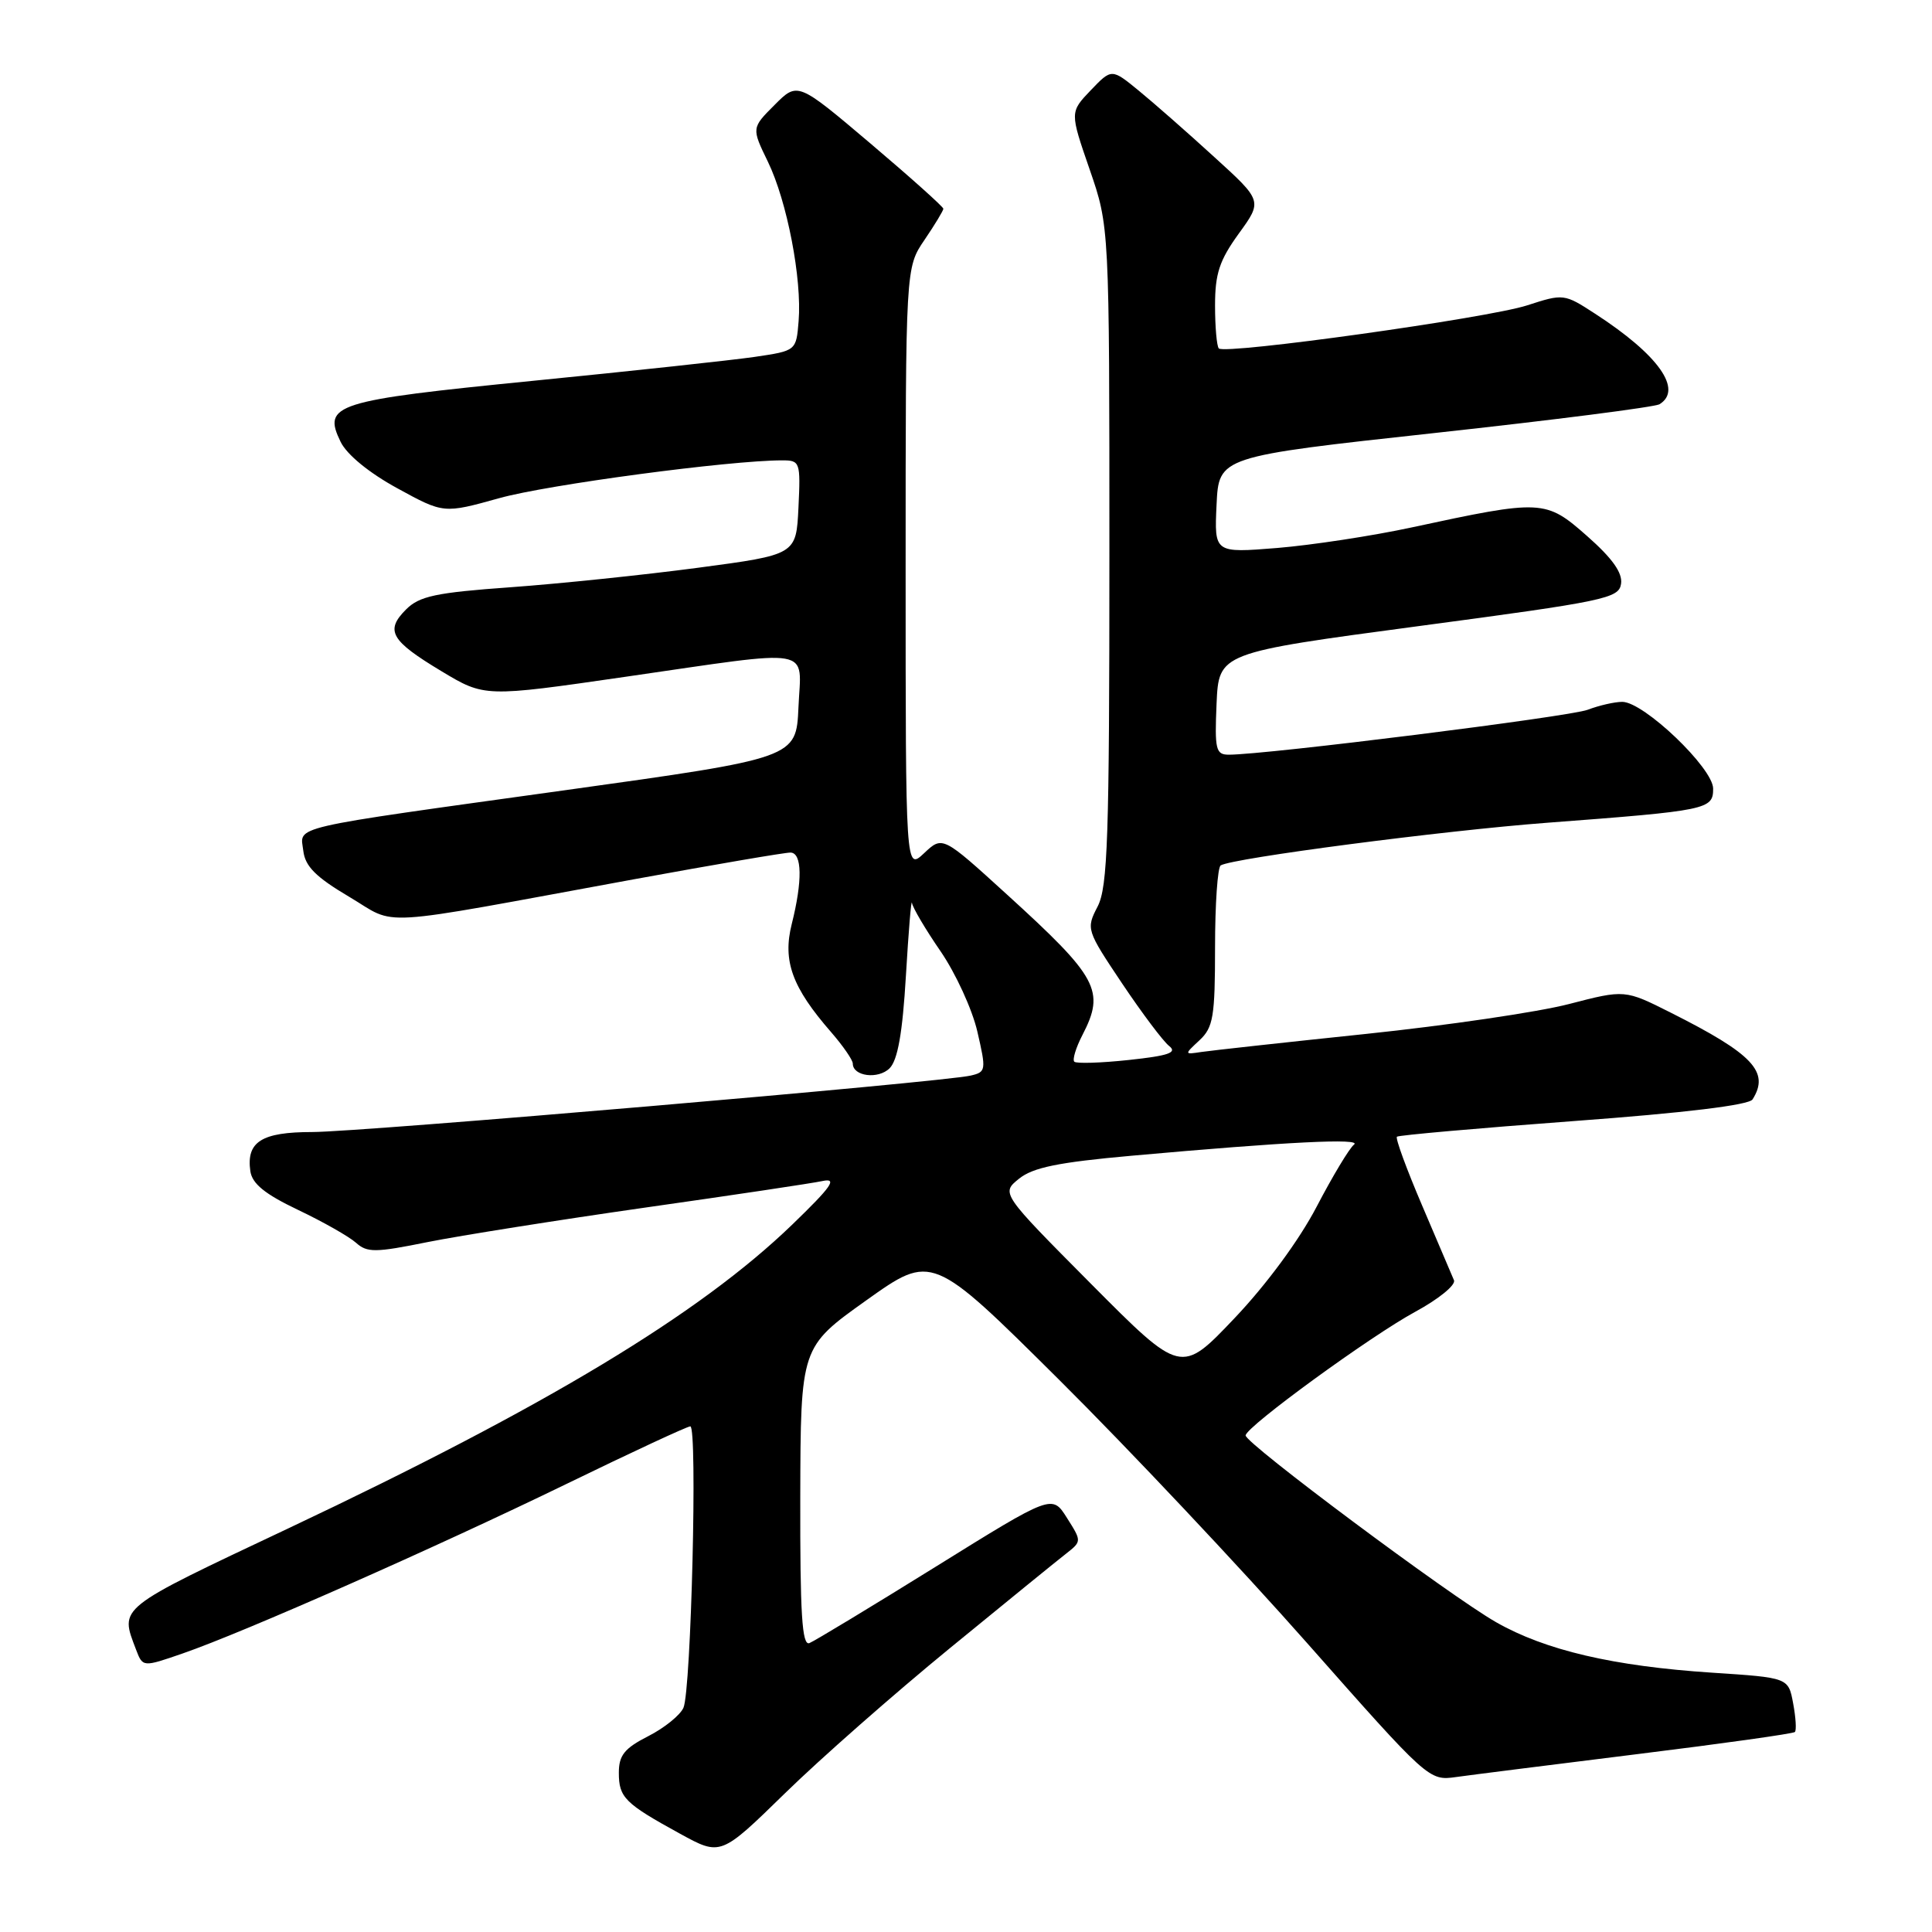 <?xml version="1.0" encoding="UTF-8" standalone="no"?>
<!DOCTYPE svg PUBLIC "-//W3C//DTD SVG 1.1//EN" "http://www.w3.org/Graphics/SVG/1.1/DTD/svg11.dtd" >
<svg xmlns="http://www.w3.org/2000/svg" xmlns:xlink="http://www.w3.org/1999/xlink" version="1.1" viewBox="0 0 256 256">
 <g >
 <path fill="currentColor"
d=" M 125.84 218.41 C 133.17 212.41 140.11 206.76 141.26 205.87 C 143.34 204.23 143.34 204.23 141.37 201.12 C 139.41 198.01 139.41 198.01 123.95 207.62 C 115.45 212.90 107.94 217.44 107.25 217.72 C 106.27 218.10 106.01 213.86 106.04 198.36 C 106.09 178.50 106.09 178.50 114.79 172.30 C 123.50 166.10 123.50 166.10 140.31 182.80 C 149.55 191.98 164.36 207.71 173.22 217.74 C 189.23 235.86 189.35 235.97 192.91 235.47 C 194.89 235.19 205.71 233.83 216.96 232.43 C 228.22 231.04 237.61 229.72 237.83 229.50 C 238.06 229.28 237.95 227.56 237.60 225.70 C 236.97 222.30 236.97 222.30 226.88 221.64 C 213.77 220.78 204.76 218.67 198.24 214.95 C 192.08 211.43 164.98 191.22 165.05 190.20 C 165.13 189.03 181.63 177.01 187.56 173.80 C 190.62 172.14 192.92 170.27 192.66 169.64 C 192.40 169.01 190.50 164.56 188.44 159.74 C 186.38 154.92 184.87 150.81 185.10 150.62 C 185.32 150.42 195.84 149.49 208.49 148.55 C 223.30 147.46 231.74 146.43 232.22 145.68 C 234.53 142.04 232.28 139.66 221.40 134.19 C 215.30 131.12 215.30 131.12 207.90 133.04 C 203.83 134.10 191.72 135.88 181.00 137.00 C 170.28 138.12 160.47 139.20 159.20 139.39 C 156.90 139.74 156.90 139.74 158.95 137.83 C 160.76 136.14 161.00 134.72 161.00 125.52 C 161.00 119.80 161.34 114.91 161.75 114.67 C 163.35 113.70 191.22 110.06 205.00 109.02 C 226.30 107.41 227.00 107.26 227.00 104.50 C 227.00 101.78 217.81 93.00 214.96 93.00 C 213.95 93.00 211.89 93.47 210.37 94.05 C 207.94 94.97 167.78 100.00 162.83 100.00 C 161.10 100.00 160.94 99.34 161.20 93.25 C 161.50 86.50 161.50 86.50 188.00 82.96 C 212.75 79.66 214.52 79.29 214.80 77.35 C 215.01 75.90 213.64 73.97 210.30 71.03 C 204.80 66.18 204.35 66.16 187.04 69.89 C 181.84 71.01 173.83 72.23 169.24 72.61 C 160.90 73.28 160.90 73.28 161.20 66.89 C 161.50 60.50 161.50 60.50 190.15 57.37 C 205.90 55.65 219.29 53.94 219.90 53.56 C 223.03 51.63 219.74 47.00 211.36 41.57 C 207.27 38.91 207.17 38.90 202.36 40.46 C 197.16 42.15 162.35 47.01 161.50 46.17 C 161.23 45.89 161.00 43.33 161.00 40.48 C 161.00 36.26 161.58 34.50 164.14 30.96 C 167.29 26.62 167.29 26.62 160.89 20.80 C 157.38 17.59 152.88 13.64 150.90 12.02 C 147.30 9.07 147.30 9.07 144.53 11.96 C 141.76 14.86 141.76 14.86 144.38 22.44 C 147.00 30.02 147.00 30.02 147.00 73.56 C 147.00 111.06 146.78 117.52 145.44 120.12 C 143.90 123.09 143.95 123.24 148.69 130.32 C 151.34 134.27 154.14 138.00 154.93 138.61 C 156.03 139.48 154.83 139.89 149.60 140.45 C 145.88 140.85 142.62 140.95 142.35 140.68 C 142.08 140.41 142.56 138.82 143.43 137.14 C 146.46 131.28 145.52 129.53 133.42 118.52 C 124.89 110.75 124.89 110.75 122.45 113.05 C 120.00 115.35 120.00 115.35 120.00 75.41 C 120.00 35.46 120.00 35.46 122.50 31.79 C 123.88 29.76 125.00 27.90 125.00 27.66 C 125.00 27.41 120.66 23.52 115.35 19.02 C 105.69 10.84 105.69 10.84 102.64 13.90 C 99.58 16.96 99.58 16.96 101.75 21.43 C 104.29 26.66 106.28 36.97 105.82 42.56 C 105.50 46.48 105.50 46.48 100.00 47.29 C 96.97 47.73 83.75 49.16 70.62 50.46 C 44.27 53.08 42.71 53.58 45.14 58.56 C 45.97 60.25 48.91 62.66 52.65 64.70 C 58.79 68.06 58.79 68.06 66.15 66.01 C 72.55 64.22 96.66 61.00 103.65 61.00 C 106.01 61.00 106.09 61.21 105.80 67.25 C 105.50 73.50 105.50 73.50 92.50 75.23 C 85.35 76.18 74.19 77.34 67.70 77.81 C 57.75 78.52 55.57 78.99 53.81 80.75 C 51.00 83.56 51.76 84.89 58.50 88.94 C 64.22 92.38 64.22 92.38 82.86 89.68 C 108.33 86.00 106.15 85.61 105.80 93.72 C 105.50 100.44 105.50 100.44 75.00 104.69 C 37.55 109.90 39.79 109.38 40.19 112.74 C 40.43 114.79 41.84 116.21 46.25 118.82 C 52.84 122.72 48.79 122.97 84.00 116.51 C 94.72 114.55 104.06 112.95 104.75 112.97 C 106.29 113.01 106.35 116.71 104.91 122.44 C 103.68 127.33 104.95 130.83 110.14 136.78 C 111.71 138.59 113.00 140.46 113.00 140.93 C 113.00 142.62 116.37 143.05 117.88 141.55 C 118.95 140.47 119.59 136.89 120.04 129.26 C 120.39 123.34 120.75 119.01 120.84 119.64 C 120.93 120.26 122.63 123.15 124.63 126.05 C 126.62 128.95 128.82 133.73 129.50 136.67 C 130.69 141.81 130.66 142.05 128.62 142.52 C 124.93 143.39 47.78 150.00 41.37 150.00 C 34.66 150.00 32.62 151.29 33.17 155.18 C 33.41 156.85 35.09 158.22 39.50 160.32 C 42.80 161.89 46.25 163.85 47.17 164.67 C 48.65 166.00 49.72 165.99 56.67 164.58 C 60.98 163.72 73.95 161.66 85.50 160.01 C 97.05 158.37 107.62 156.79 109.00 156.49 C 111.00 156.07 110.20 157.22 104.95 162.29 C 92.66 174.14 72.42 186.35 38.24 202.50 C 15.33 213.32 15.87 212.89 18.03 218.59 C 18.92 220.92 18.92 220.92 24.21 219.09 C 32.31 216.29 57.72 205.06 75.12 196.60 C 83.71 192.42 91.07 189.00 91.47 189.00 C 92.44 189.00 91.58 224.01 90.56 226.29 C 90.12 227.28 88.01 228.98 85.88 230.06 C 82.74 231.66 82.00 232.59 82.00 234.90 C 82.00 238.18 82.78 238.96 90.13 242.99 C 95.50 245.93 95.50 245.93 104.00 237.63 C 108.67 233.06 118.50 224.42 125.84 218.41 Z  M 144.57 170.12 C 132.64 158.11 132.64 158.11 135.02 156.19 C 136.86 154.70 140.22 154.01 149.95 153.14 C 170.57 151.29 180.57 150.79 179.41 151.67 C 178.81 152.13 176.59 155.82 174.47 159.88 C 172.16 164.31 167.81 170.22 163.56 174.69 C 156.50 182.12 156.50 182.12 144.57 170.12 Z "/>
</g>
</svg>